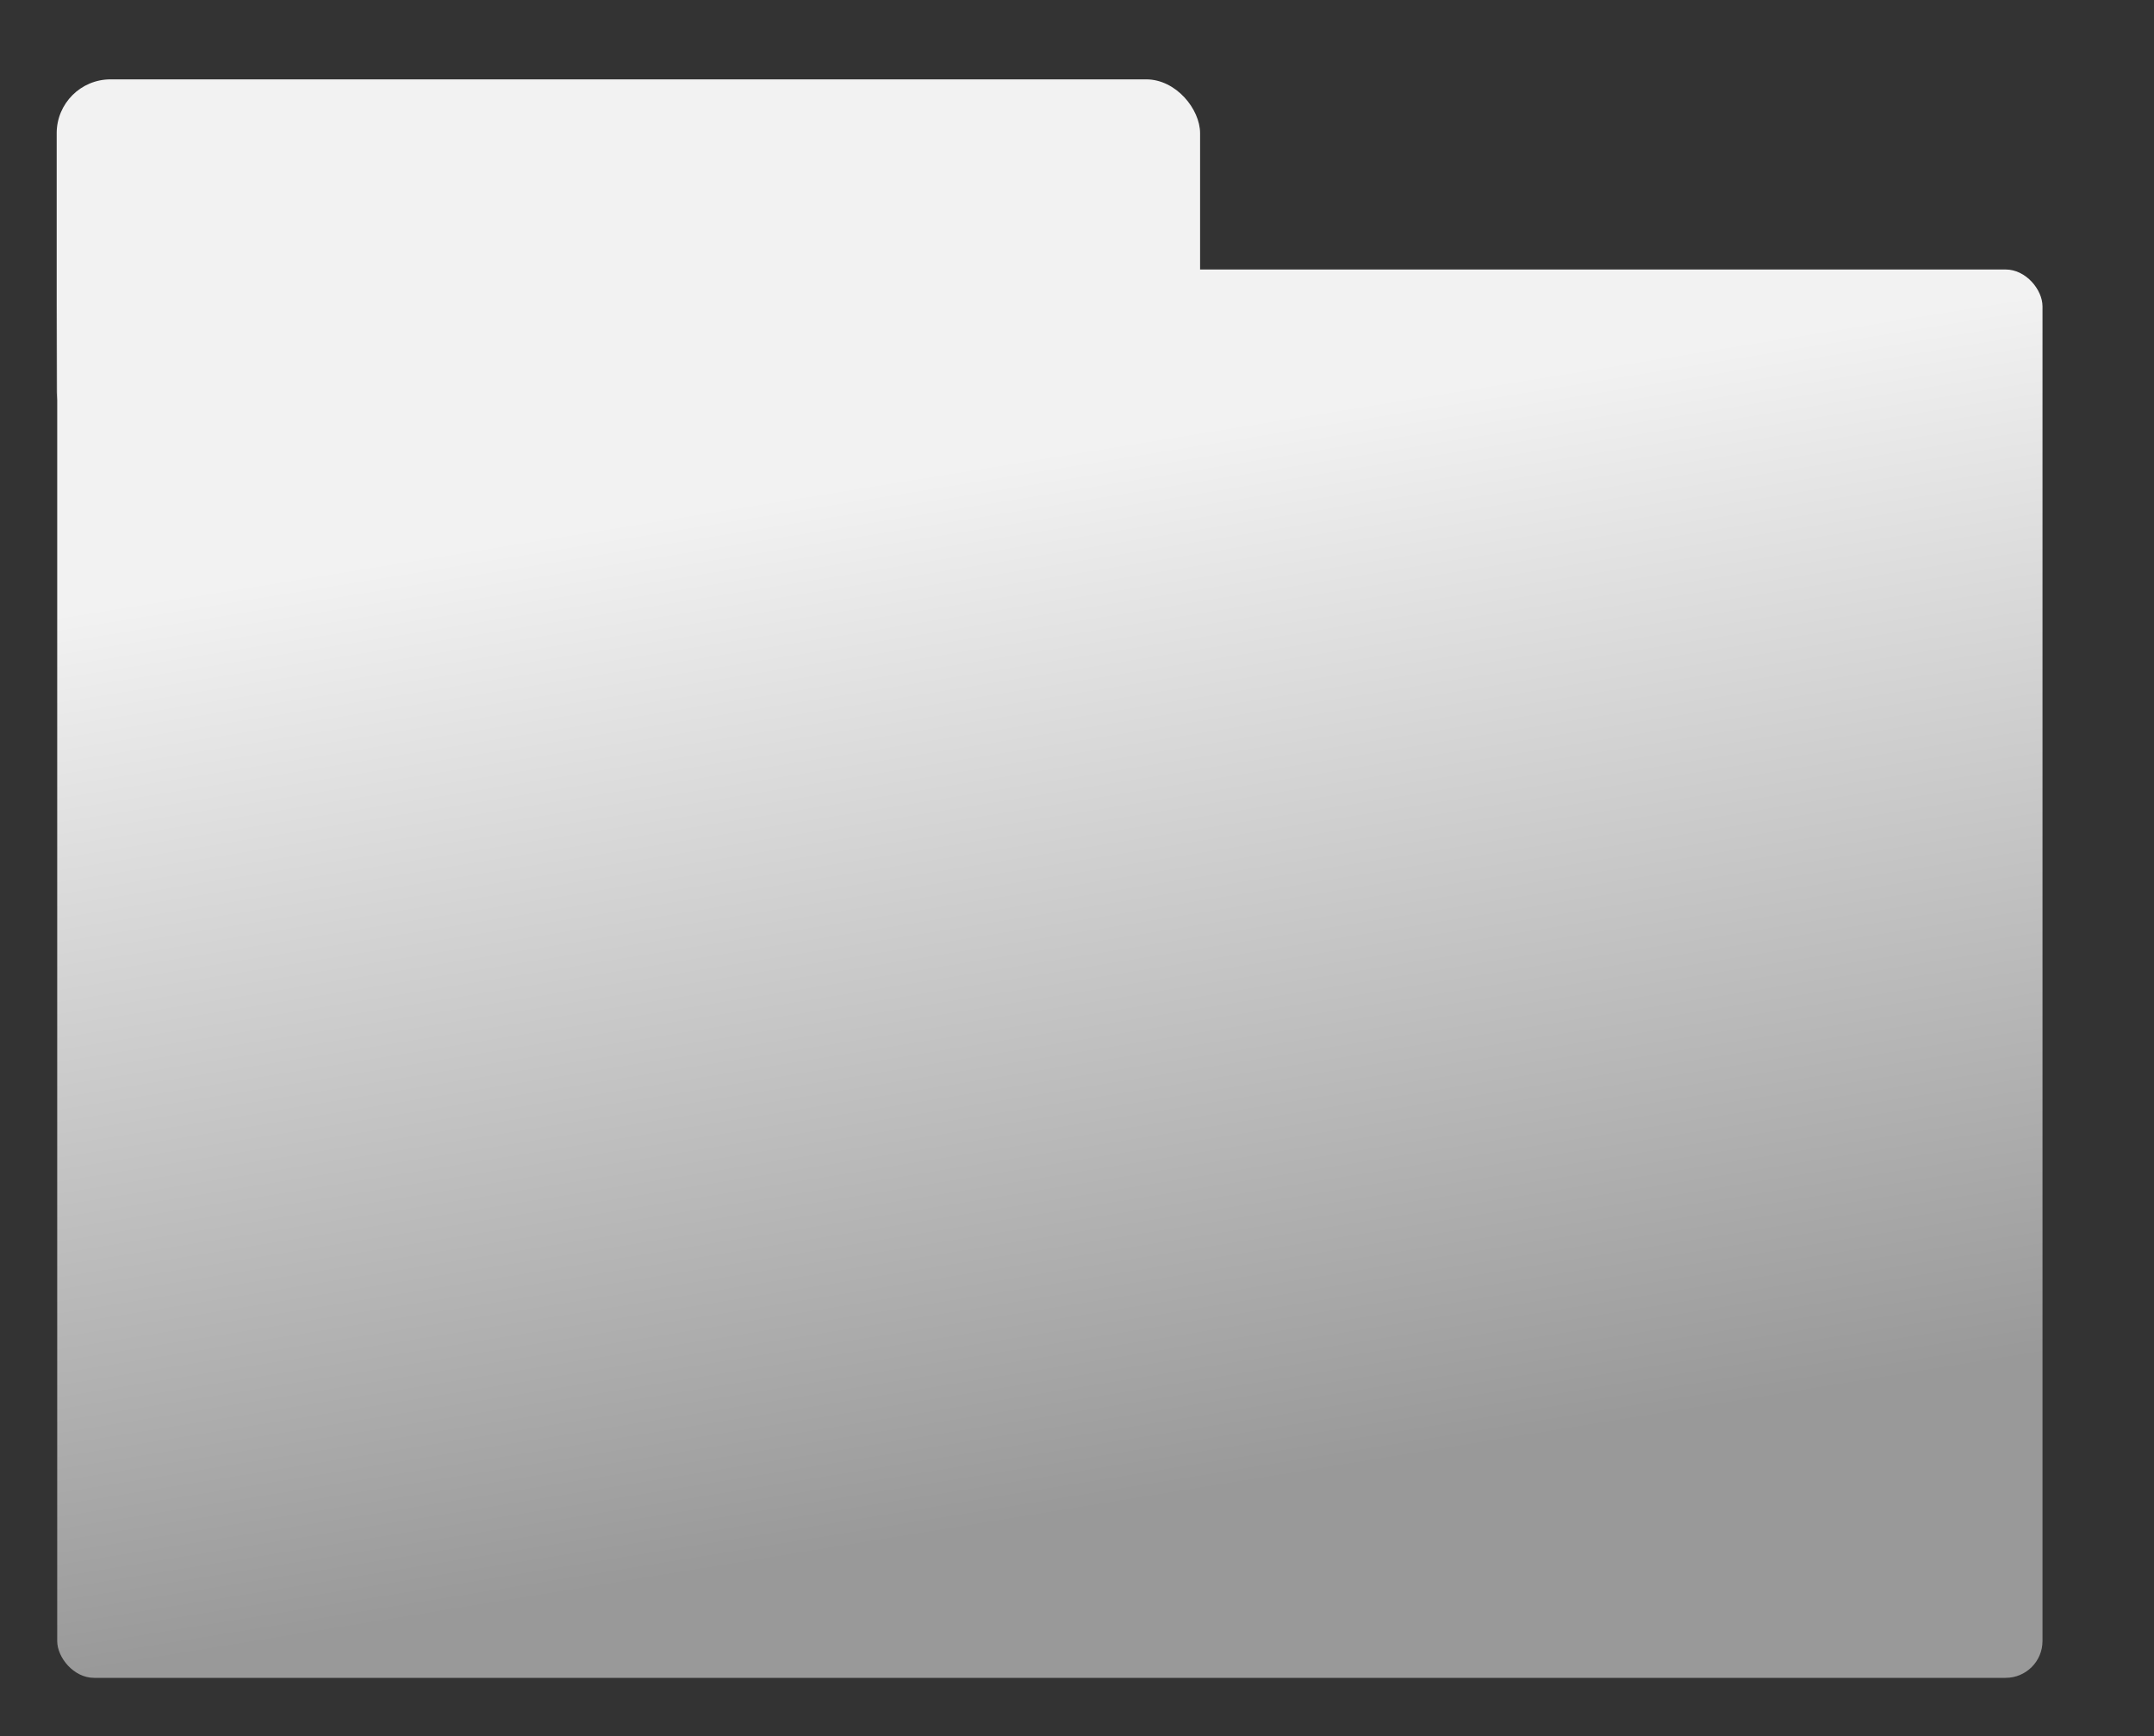 <?xml version="1.0" encoding="UTF-8" standalone="no"?>
<!-- Created with Inkscape (http://www.inkscape.org/) -->

<svg
   width="732"
   height="590"
   viewBox="0 0 193.675 156.104"
   version="1.1"
   id="svg5"
   inkscape:version="1.1 (c68e22c387, 2021-05-23)"
   sodipodi:docname="backgroundresourcereconstruct.svg"
   inkscape:export-filename="C:\Users\Andrey Savich\Documents\GitHub\LaunchPadEnchancedDecompile\smallButton_base.png"
   inkscape:export-xdpi="96"
   inkscape:export-ydpi="96"
   xmlns:inkscape="http://www.inkscape.org/namespaces/inkscape"
   xmlns:sodipodi="http://sodipodi.sourceforge.net/DTD/sodipodi-0.dtd"
   xmlns:xlink="http://www.w3.org/1999/xlink"
   xmlns="http://www.w3.org/2000/svg"
   xmlns:svg="http://www.w3.org/2000/svg">
  <rect x="0" y="0" width="193.675" height="156.104" fill="#333333" stroke="none"/>
  <sodipodi:namedview
     id="namedview7"
     pagecolor="#ffffff"
     bordercolor="#666666"
     borderopacity="1.0"
     inkscape:pageshadow="2"
     inkscape:pageopacity="0.0"
     inkscape:pagecheckerboard="0"
     inkscape:document-units="mm"
     showgrid="false"
     units="px"
     inkscape:zoom="1.0381216"
     inkscape:cx="570.26073"
     inkscape:cy="213.36613"
     inkscape:window-width="1920"
     inkscape:window-height="1009"
     inkscape:window-x="-8"
     inkscape:window-y="-8"
     inkscape:window-maximized="1"
     inkscape:current-layer="layer1" />
  <defs
     id="defs2">
    <linearGradient
       inkscape:collect="always"
       id="linearGradient1196">
      <stop
         style="stop-color:#999999;stop-opacity:1"
         offset="0"
         id="stop1192" />
      <stop
         style="stop-color:#f2f2f2;stop-opacity:1"
         offset="1"
         id="stop1194" />
    </linearGradient>
    <linearGradient
       inkscape:collect="always"
       xlink:href="#linearGradient1196"
       id="linearGradient1198"
       x1="14.778"
       y1="7.209"
       x2="14.598"
       y2="1.892"
       gradientUnits="userSpaceOnUse"
       gradientTransform="matrix(3.759,0,0,18.018,0.401,12.868)" />
    <linearGradient
       inkscape:collect="always"
       xlink:href="#linearGradient1196"
       id="linearGradient1293"
       x1="17.841"
       y1="36.573"
       x2="18.192"
       y2="27.781"
       gradientUnits="userSpaceOnUse" />
  </defs>
  <g
     inkscape:groupmode="layer"
     id="layer2"
     inkscape:label="Слой 2">
    <rect
       style="fill:url(#linearGradient1293);fill-opacity:1;stroke-width:0.416"
       id="rect1079"
       width="102.808"
       height="32.878"
       x="5.097"
       y="7.136"
       ry="4.842" />
  </g>
  <g
     inkscape:label="Слой 1"
     inkscape:groupmode="layer"
     id="layer1">
    <rect
       style="fill:url(#linearGradient1198);fill-opacity:1;stroke-width:3.941"
       id="rect846"
       width="178.506"
       height="126.64"
       x="5.144"
       y="24.233"
       ry="3.313" />
  </g>
</svg>
